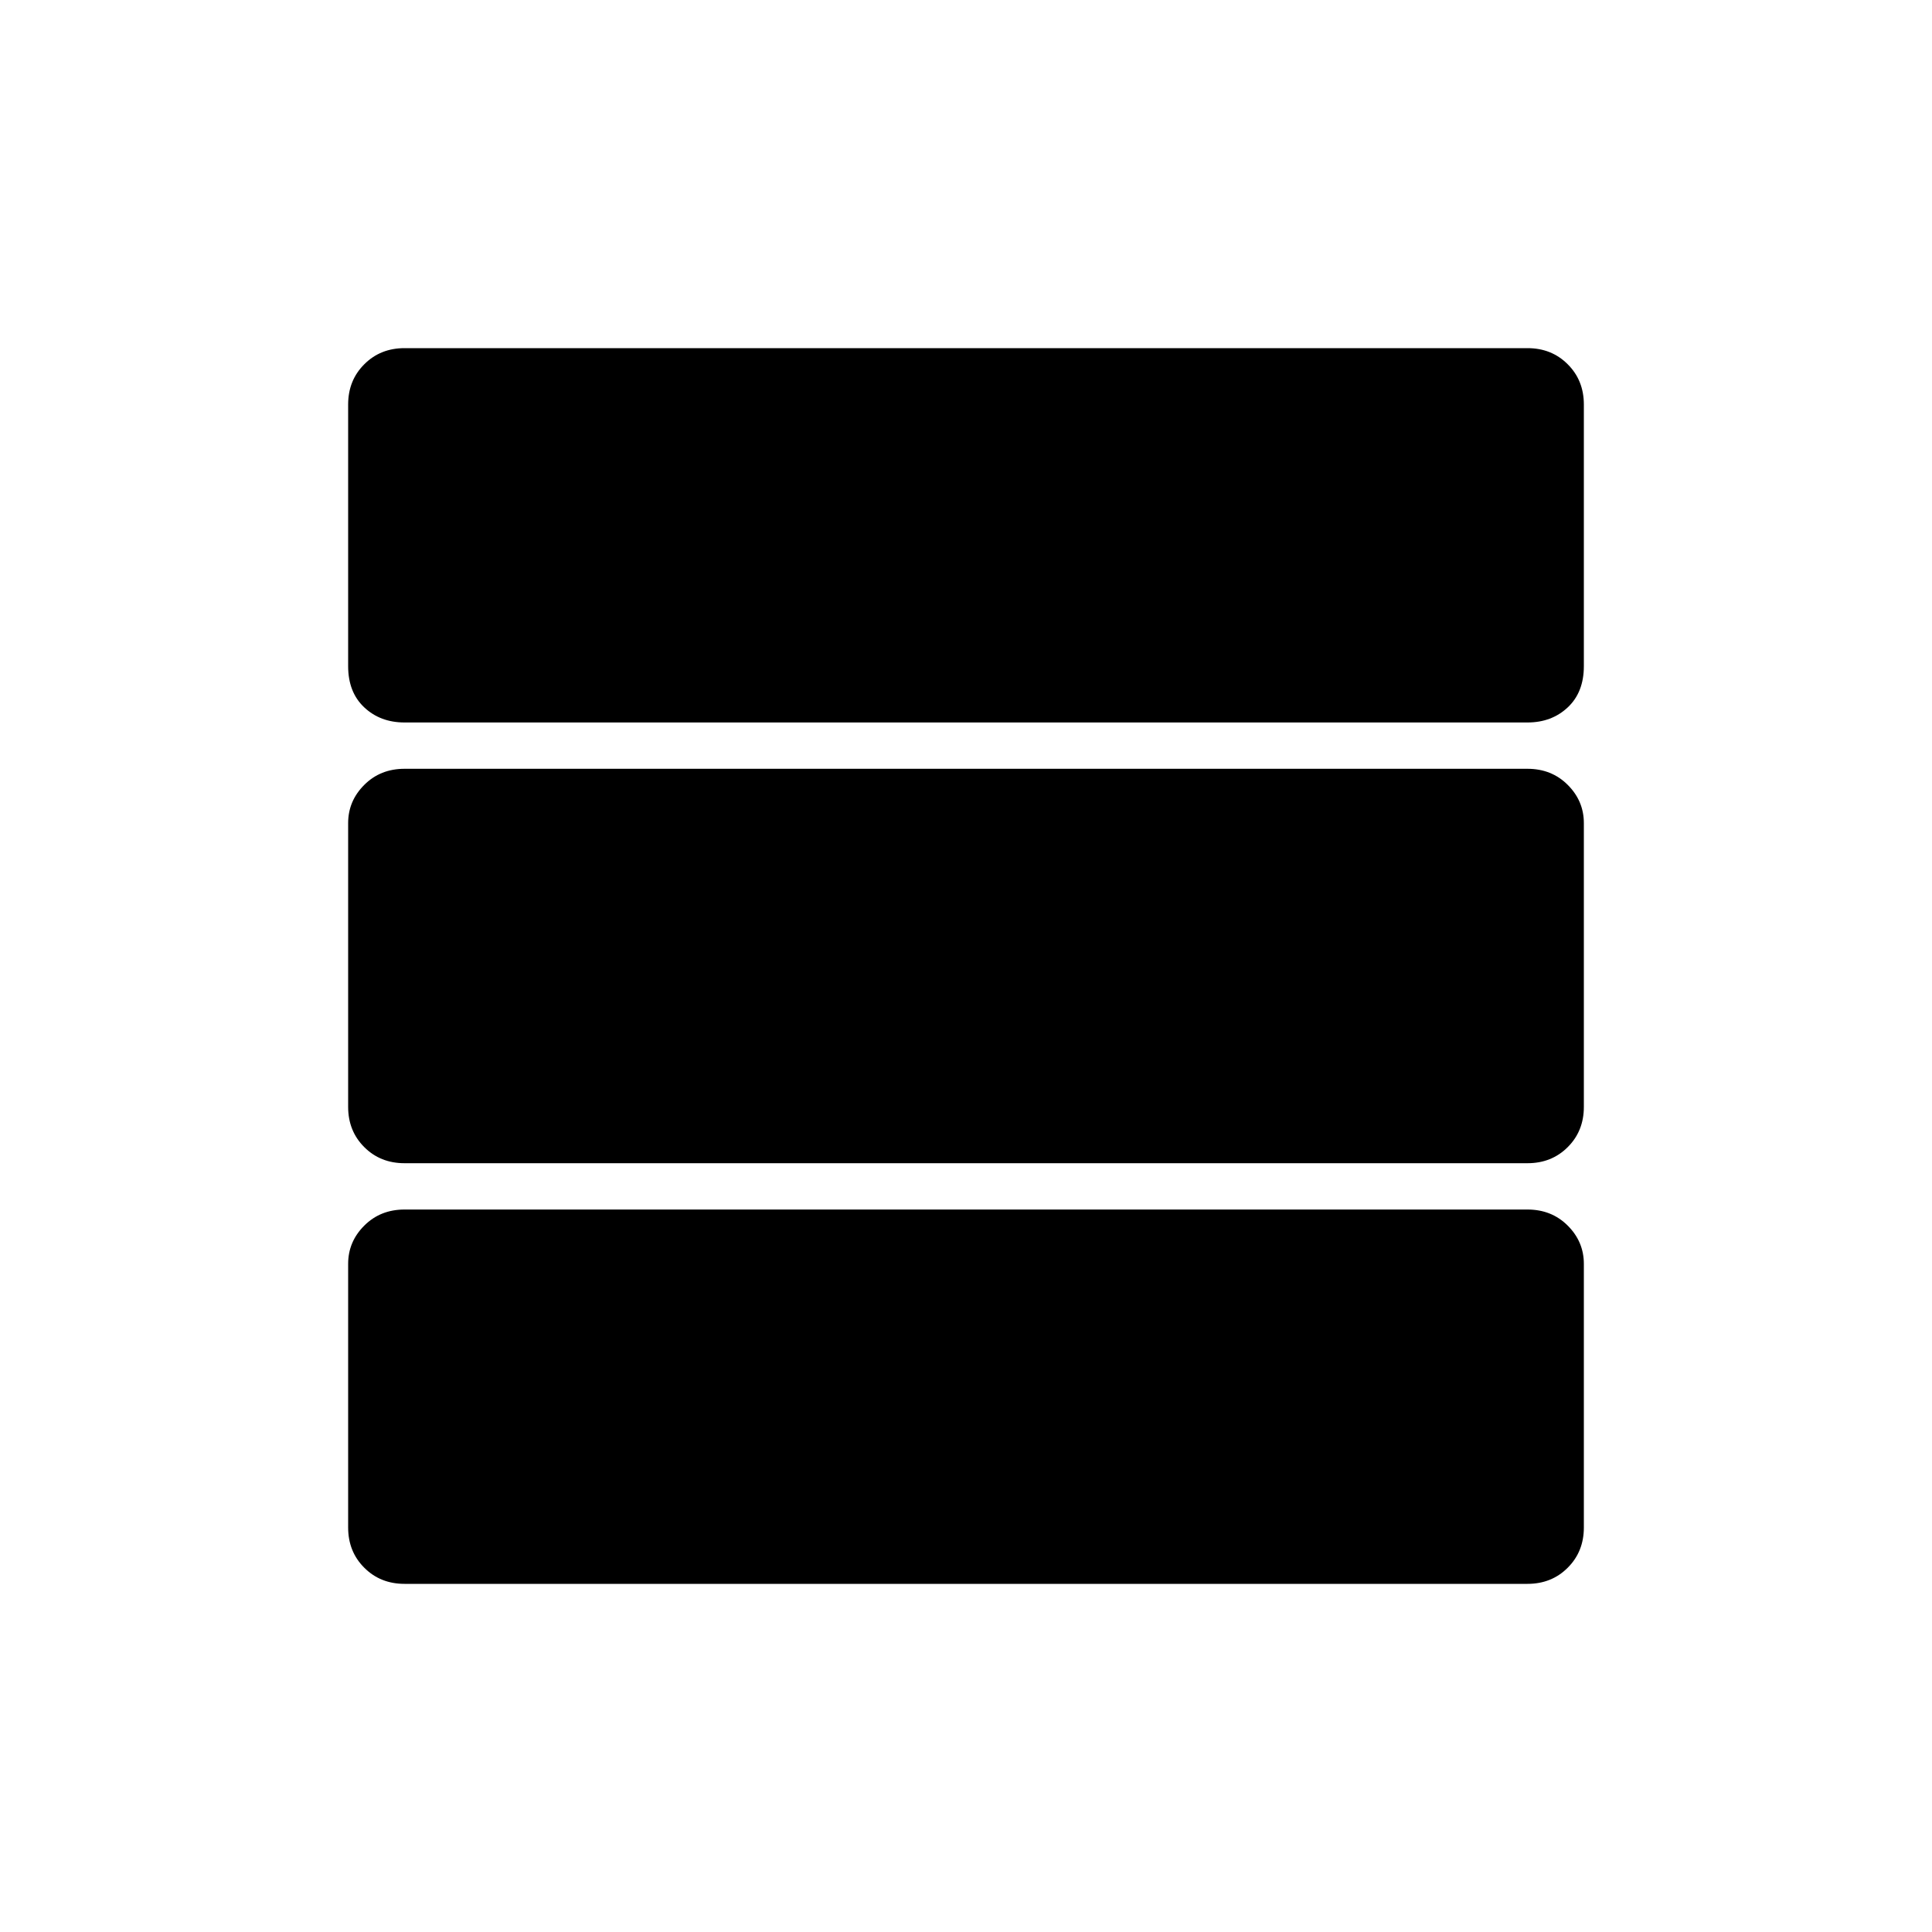 <svg xmlns="http://www.w3.org/2000/svg" height="40" width="40"><path d="M32.792 13.792q0 .541-.334.854-.333.312-.833.312H8.375q-.5 0-.833-.312-.334-.313-.334-.854V8.375q0-.5.334-.833.333-.334.833-.334h23.25q.5 0 .833.334.334.333.334.833Zm0 9.125q0 .5-.334.833-.333.333-.833.333H8.375q-.5 0-.833-.333-.334-.333-.334-.833v-5.875q0-.459.334-.792.333-.333.833-.333h23.25q.5 0 .833.333.334.333.334.792Zm0 8.708q0 .5-.334.833-.333.334-.833.334H8.375q-.5 0-.833-.334-.334-.333-.334-.833v-5.458q0-.459.334-.792.333-.333.833-.333h23.25q.5 0 .833.333.334.333.334.792Z"/></svg>